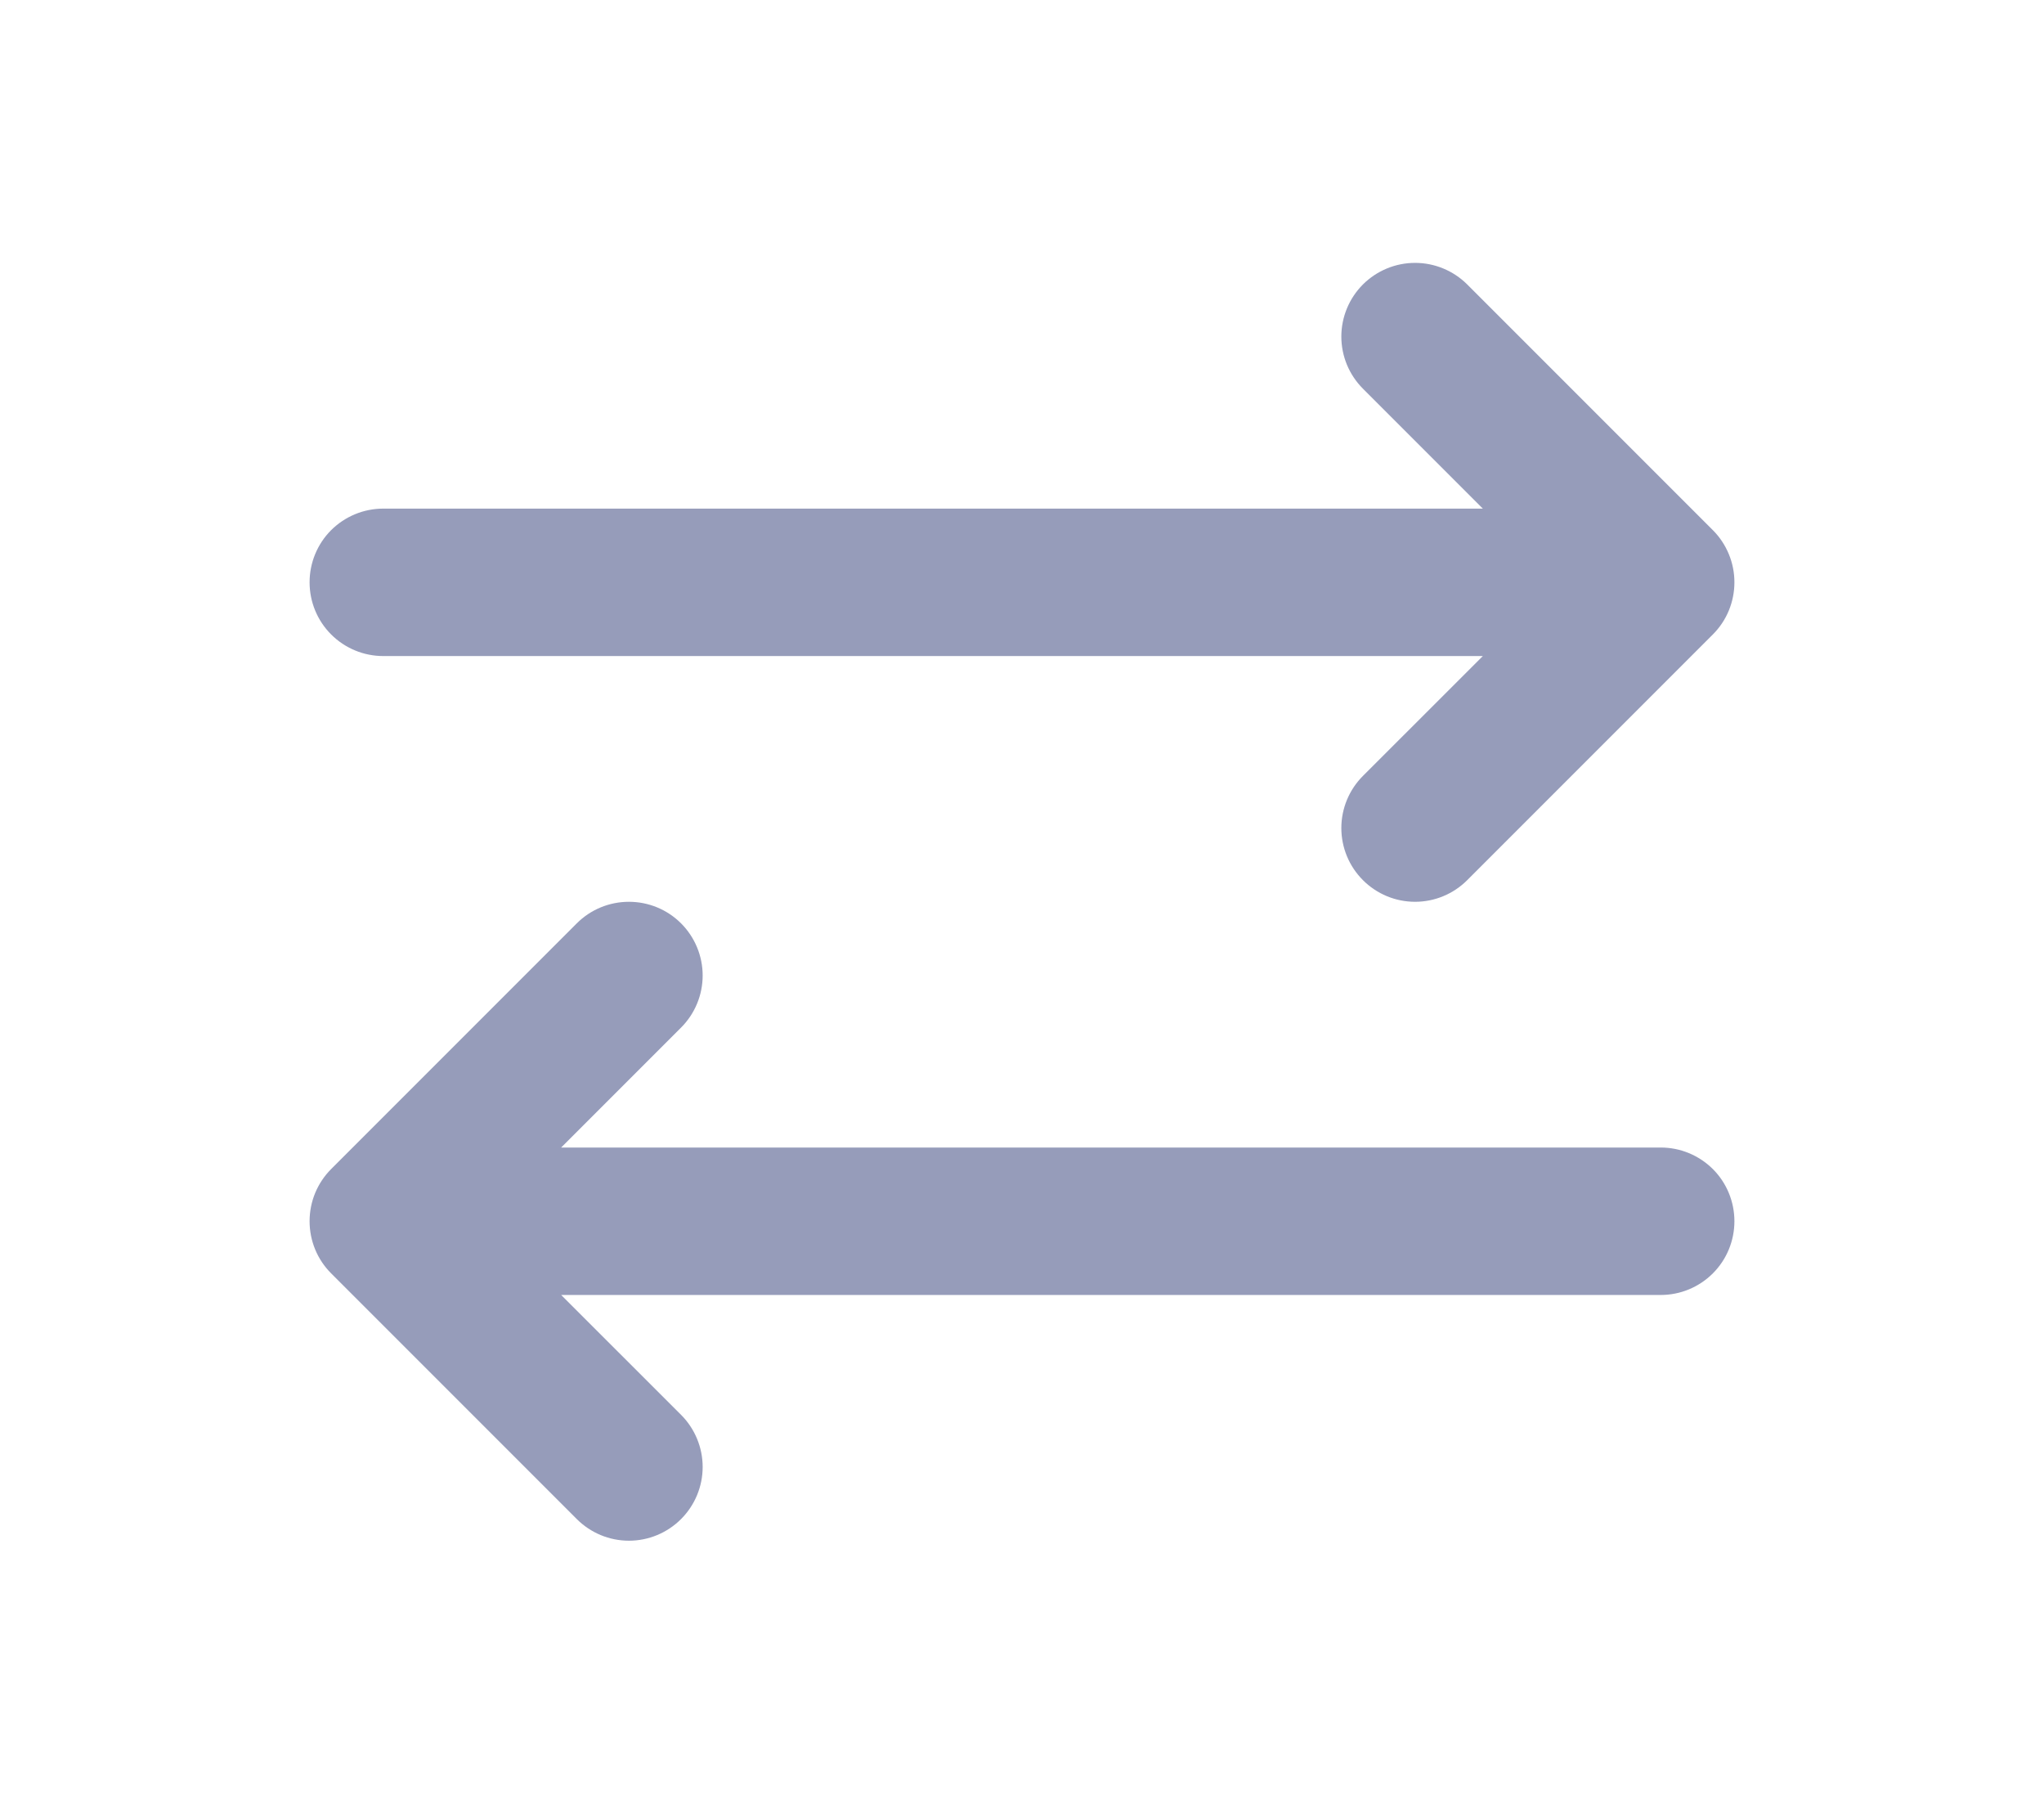 <svg width="26" height="23" viewBox="0 0 26 23" fill="none" xmlns="http://www.w3.org/2000/svg">
<path d="M4.875 8.343H18.862L17.337 9.867C17.161 10.043 17.062 10.282 17.062 10.53C17.062 10.779 17.161 11.017 17.337 11.193C17.513 11.369 17.751 11.468 18 11.468C18.249 11.468 18.487 11.369 18.663 11.193L21.788 8.068C21.875 7.981 21.944 7.878 21.991 7.764C22.038 7.65 22.062 7.528 22.062 7.405C22.062 7.282 22.038 7.16 21.991 7.047C21.944 6.933 21.875 6.829 21.788 6.742L18.663 3.617C18.487 3.442 18.249 3.343 18 3.343C17.751 3.343 17.513 3.442 17.337 3.617C17.161 3.793 17.062 4.032 17.062 4.28C17.062 4.529 17.161 4.767 17.337 4.943L18.862 6.468H4.875C4.626 6.468 4.388 6.567 4.212 6.742C4.036 6.918 3.938 7.157 3.938 7.405C3.938 7.654 4.036 7.892 4.212 8.068C4.388 8.244 4.626 8.343 4.875 8.343Z" fill="#969CBA"/>
<path d="M21.125 14.593H7.138L8.663 13.068C8.839 12.892 8.938 12.654 8.938 12.405C8.938 12.157 8.839 11.918 8.663 11.742C8.487 11.566 8.249 11.468 8 11.468C7.751 11.468 7.513 11.566 7.337 11.742L4.212 14.867C4.125 14.954 4.056 15.058 4.009 15.171C3.962 15.285 3.938 15.407 3.938 15.53C3.938 15.653 3.962 15.775 4.009 15.889C4.056 16.003 4.125 16.106 4.212 16.193L7.337 19.318C7.513 19.494 7.751 19.593 8 19.593C8.249 19.593 8.487 19.494 8.663 19.318C8.839 19.142 8.938 18.904 8.938 18.655C8.938 18.407 8.839 18.168 8.663 17.992L7.138 16.468H21.125C21.374 16.468 21.612 16.369 21.788 16.193C21.964 16.017 22.062 15.779 22.062 15.53C22.062 15.282 21.964 15.043 21.788 14.867C21.612 14.692 21.374 14.593 21.125 14.593Z" fill="#969CBA"/>
</svg>
